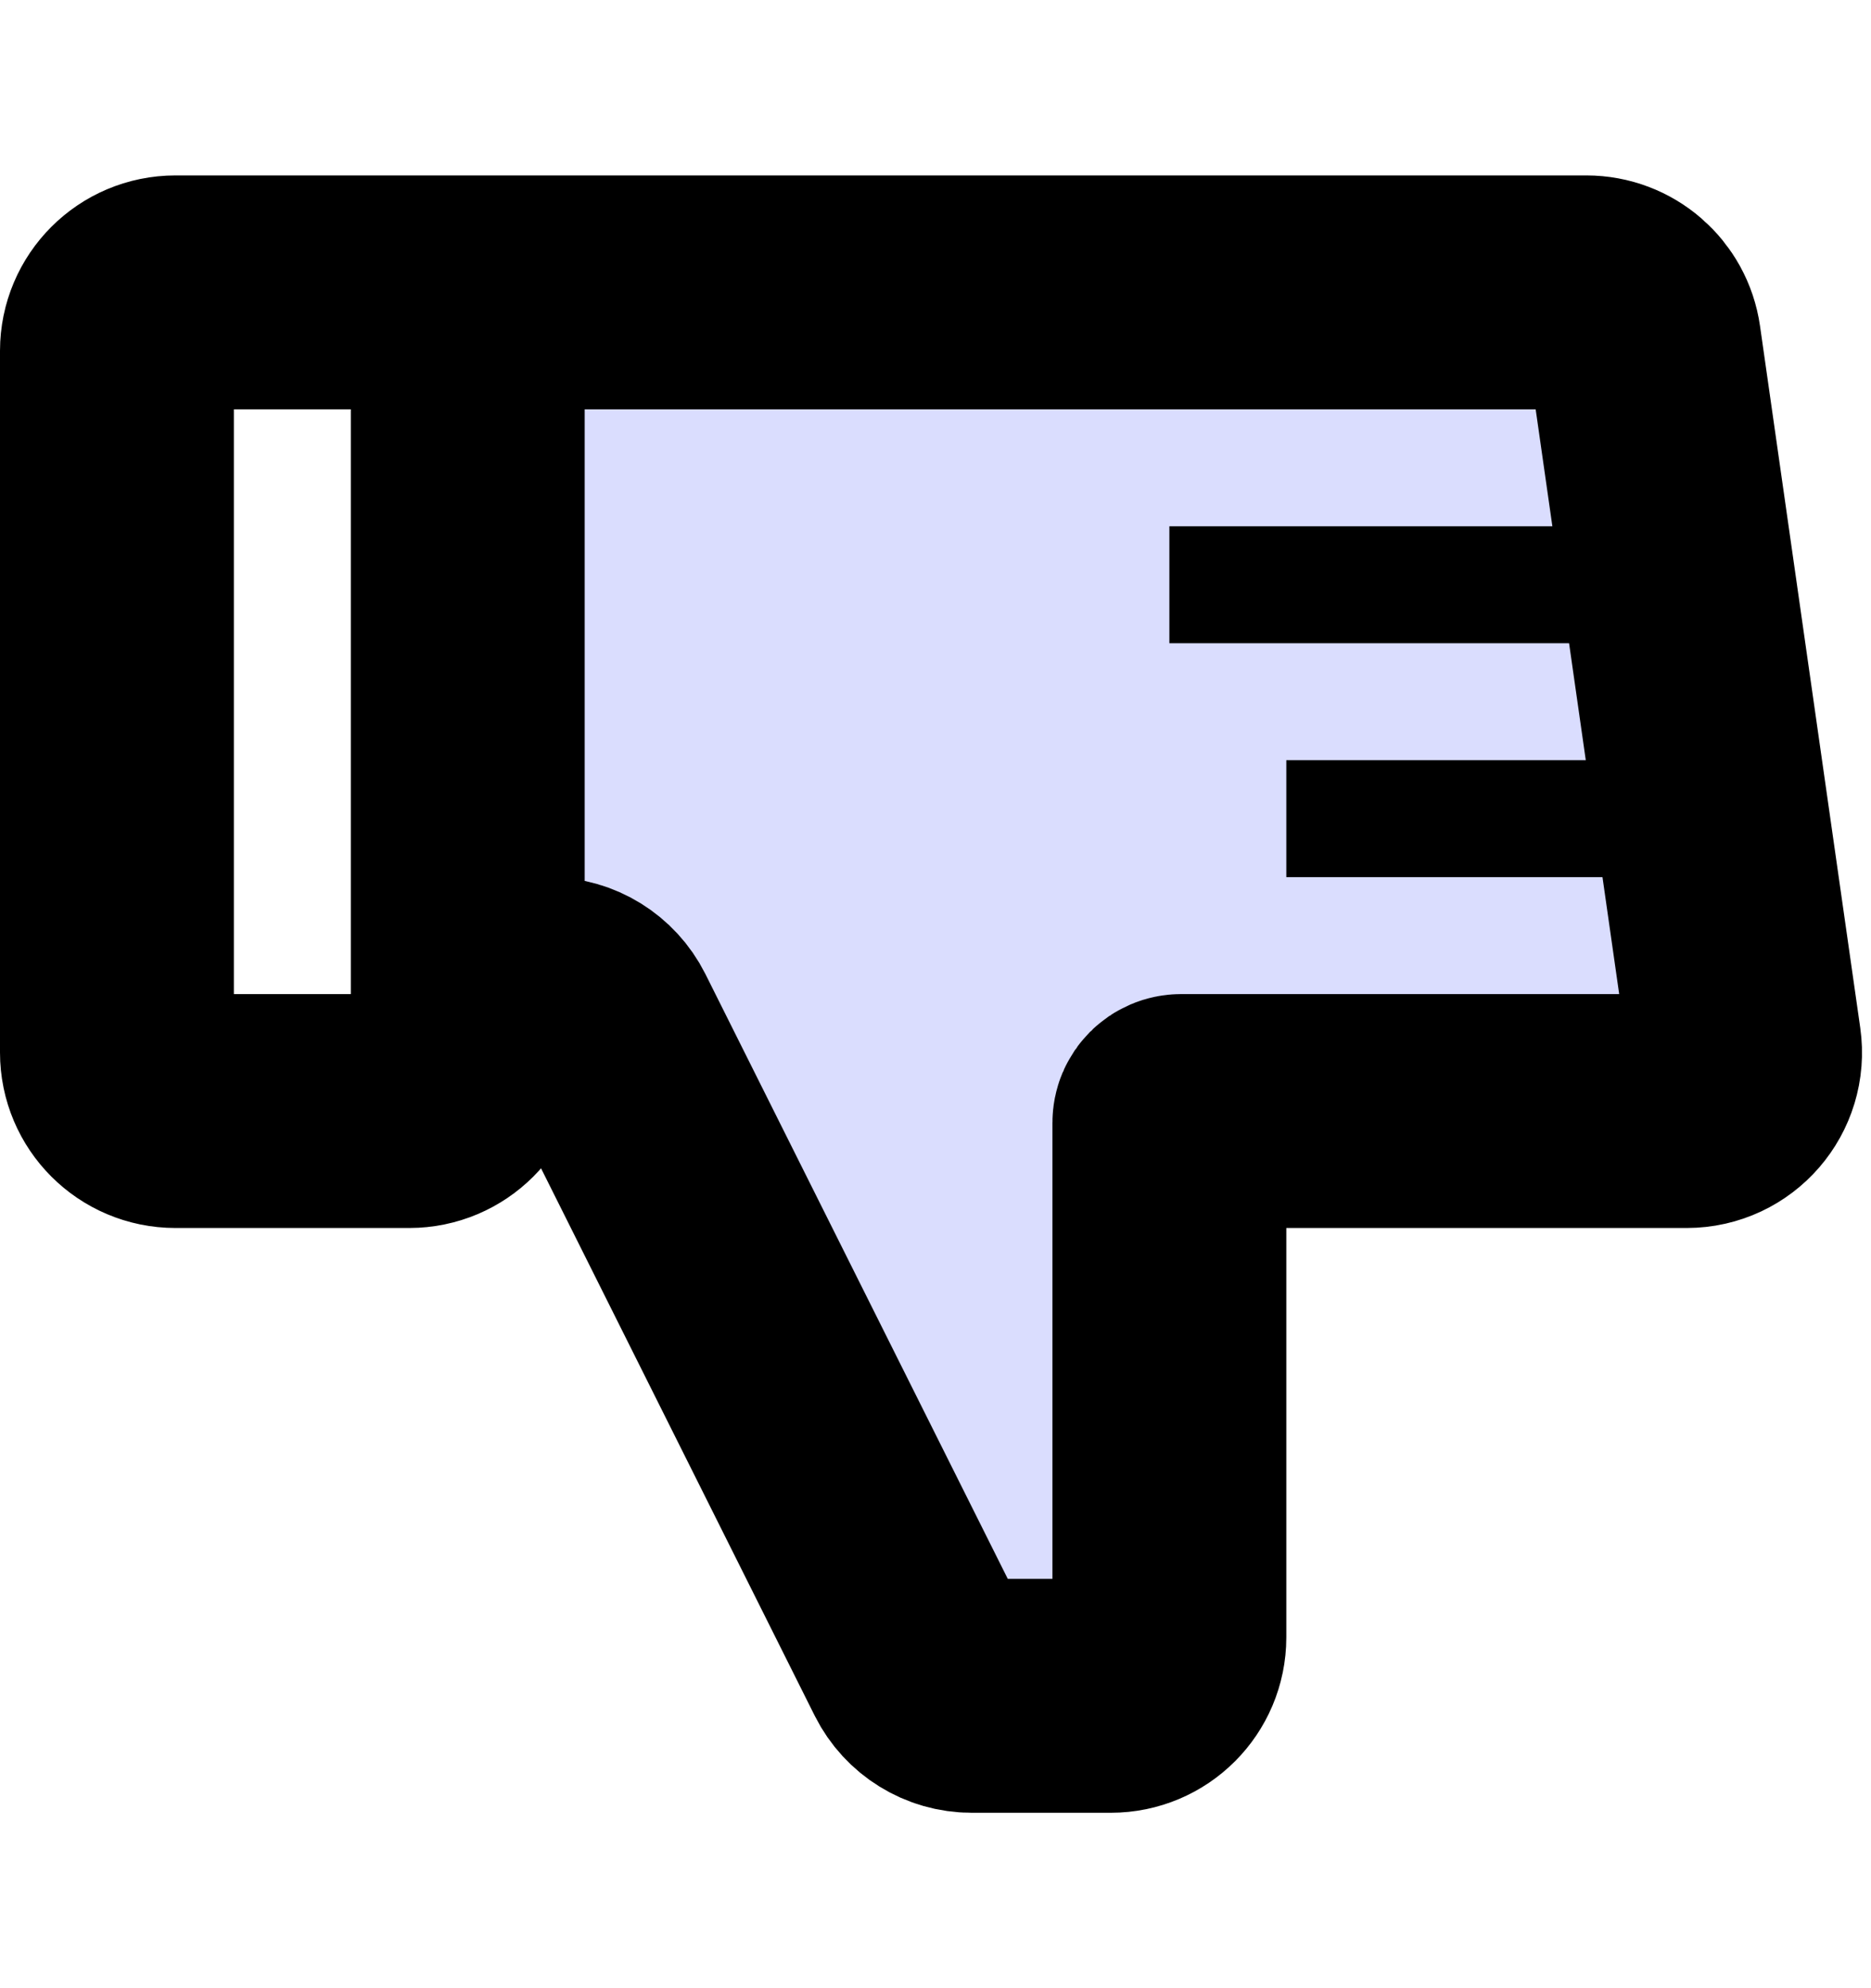 <svg viewBox="0 0 16 17" fill="none" xmlns="http://www.w3.org/2000/svg">
  <path class="icon-light" fill="#DADDFE" d="M13.566 2.5C13.815 2.5 14.026 2.683 14.061 2.929L14.918 8.929C14.961 9.231 14.728 9.5 14.424 9.5H10.1C10.045 9.5 10 9.545 10 9.6V14C10 14.276 9.776 14.5 9.5 14.5H8.309C8.12 14.5 7.947 14.393 7.862 14.224L5.138 8.776C5.053 8.607 4.88 8.5 4.691 8.5H4V2.5H13.566Z" />
  <path class="icon-dark" stroke="currentColor" stroke-width="2" d="M4 8.5V9C4 9.276 3.776 9.5 3.5 9.5H1.5C1.224 9.5 1 9.276 1 9V3C1 2.724 1.224 2.5 1.5 2.5H3.333H4M4 8.5V2.5M4 8.5H4.691C4.88 8.5 5.053 8.607 5.138 8.776L7.862 14.224C7.947 14.393 8.12 14.5 8.309 14.5H9.5C9.776 14.5 10 14.276 10 14V9.6C10 9.545 10.045 9.5 10.1 9.5H14.424C14.728 9.5 14.961 9.231 14.918 8.929L14.061 2.929C14.026 2.683 13.815 2.5 13.566 2.5H4" />
  <path class="icon-dark" fill="currentColor" fill-rule="evenodd" clip-rule="evenodd" d="M14 7.5H11V6.5H14V7.5ZM14 5.5H10V4.5H14V5.5Z"/>
</svg>
